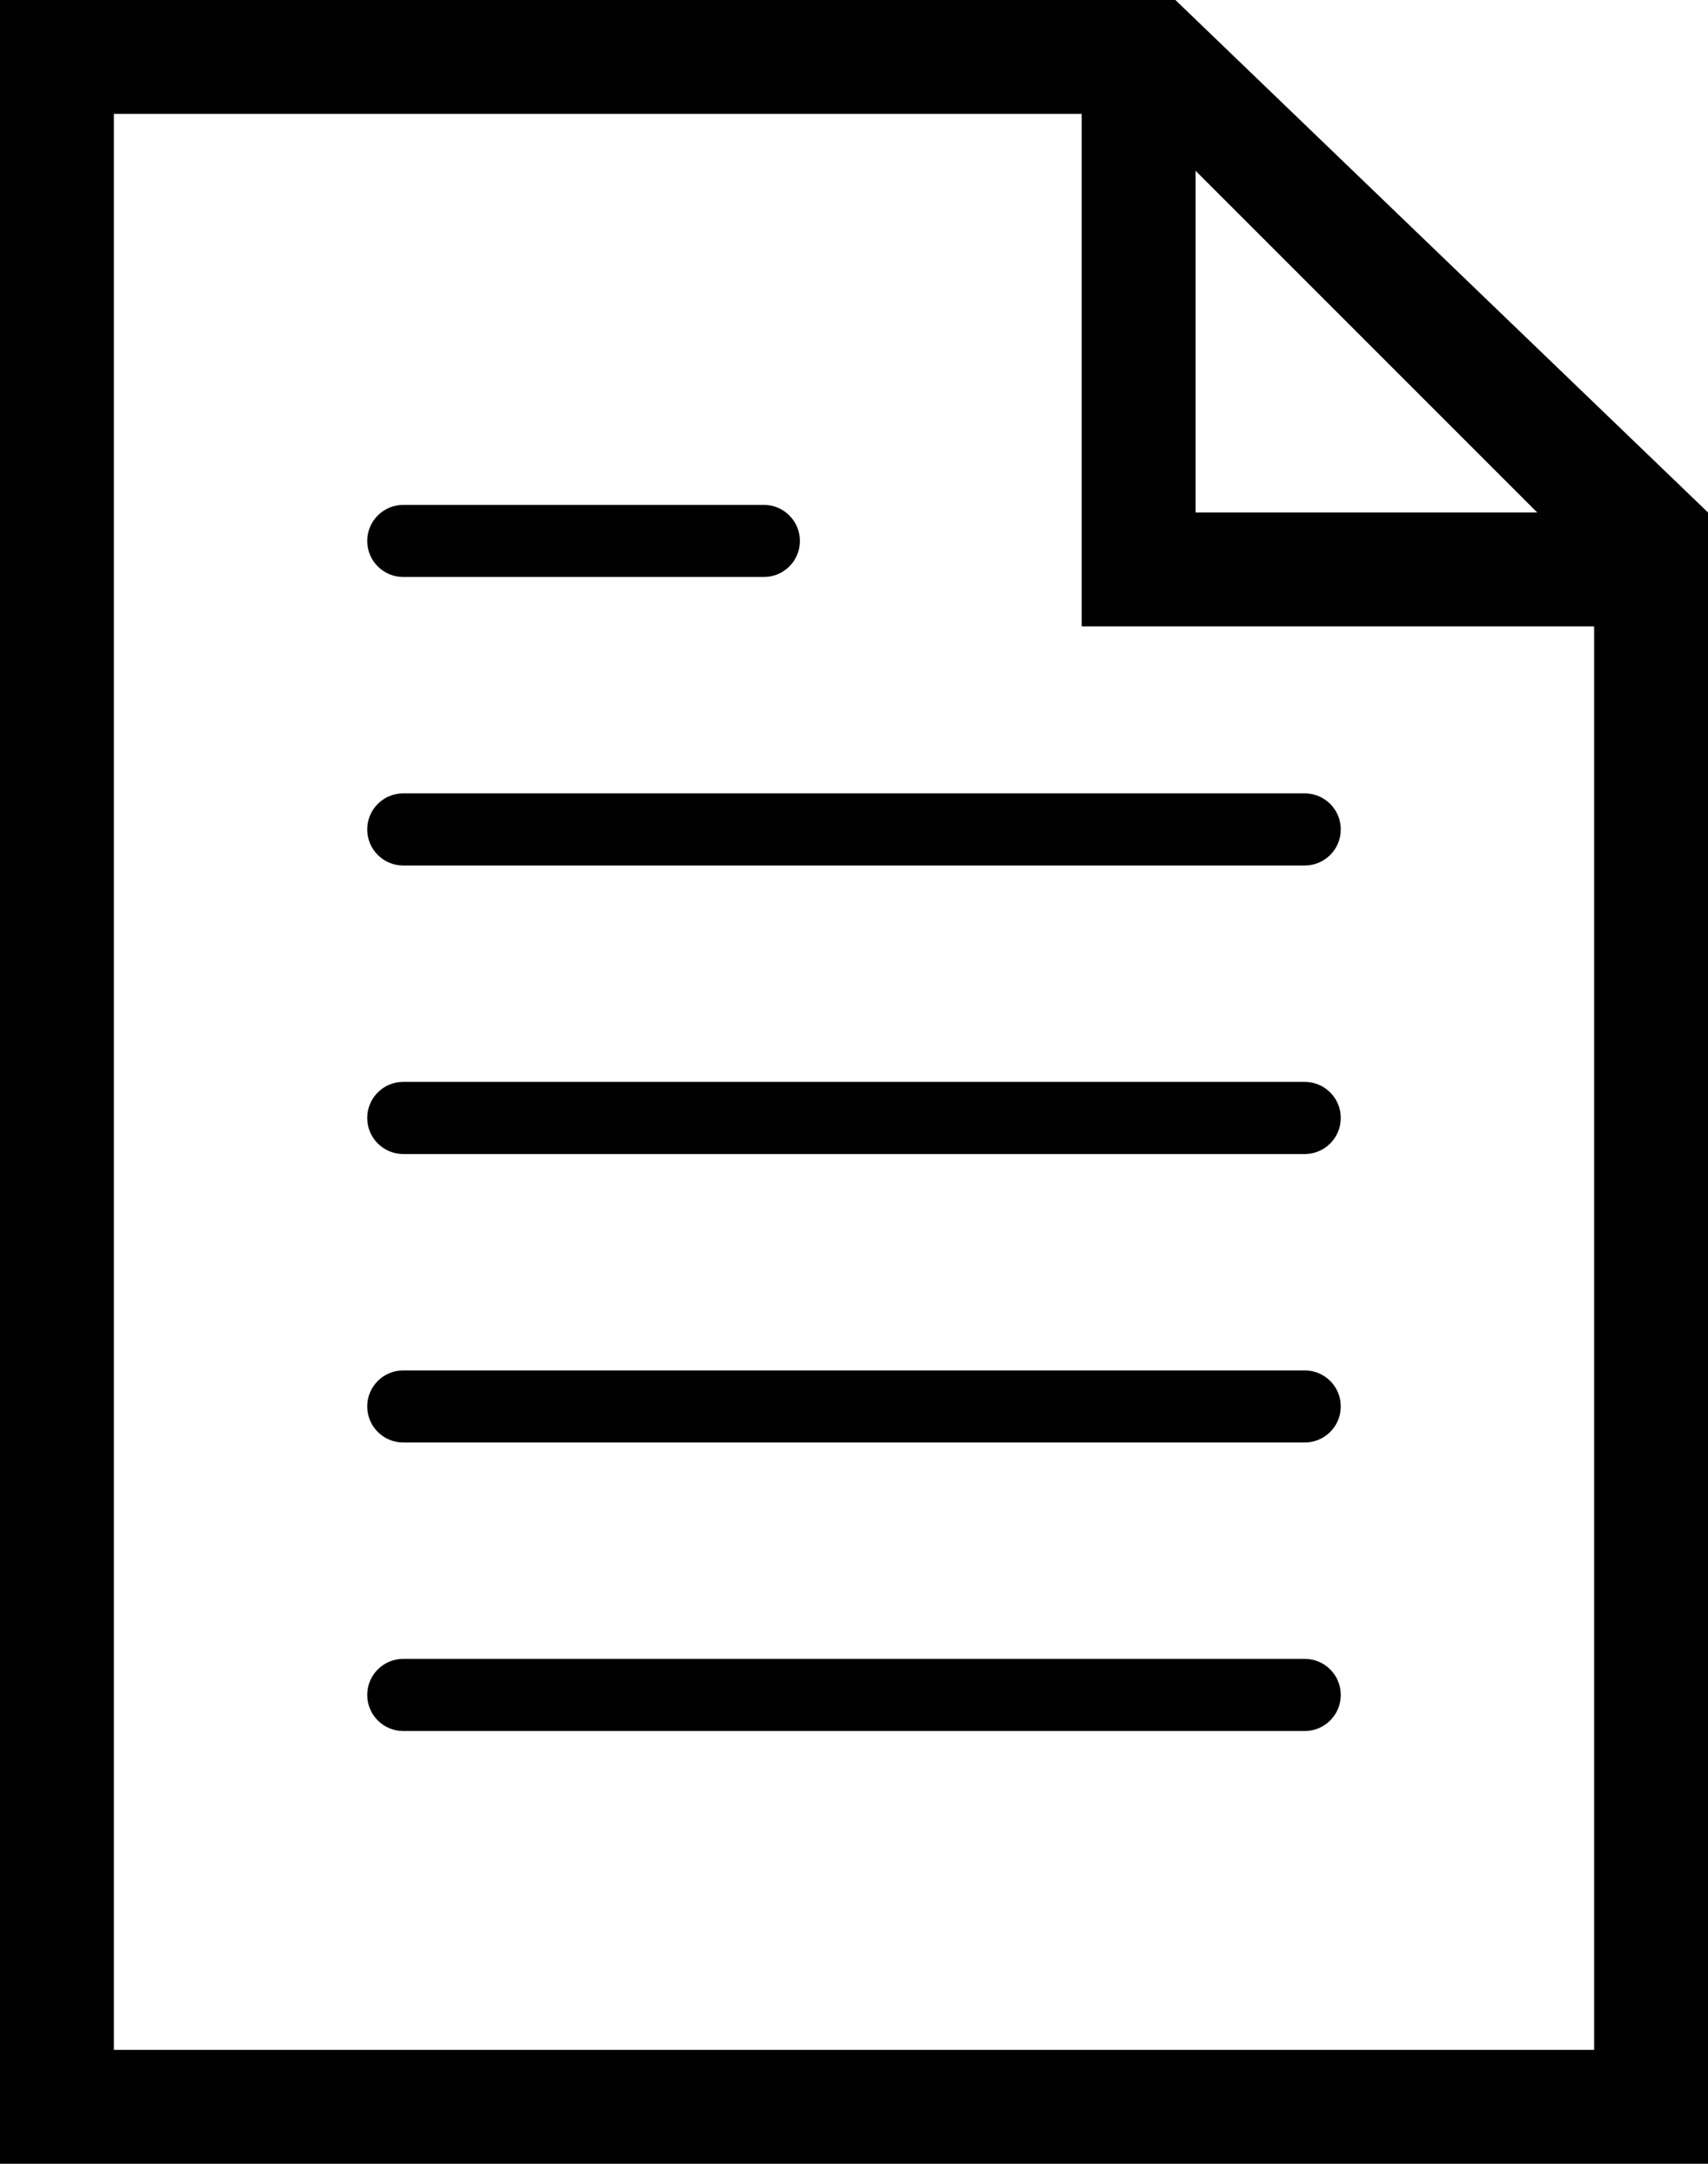 <svg width="30" height="38" viewBox="0 0 30 38" fill="none" xmlns="http://www.w3.org/2000/svg">
<path d="M22.917 13.933H7.083C6.734 13.933 6.45 14.216 6.45 14.567C6.45 14.917 6.734 15.2 7.083 15.2H22.917C23.266 15.2 23.55 14.917 23.55 14.567C23.55 14.216 23.266 13.933 22.917 13.933Z" fill="black"/>
<path d="M7.083 10.133H13.417C13.766 10.133 14.05 9.85 14.05 9.5C14.05 9.15 13.766 8.867 13.417 8.867H7.083C6.734 8.867 6.45 9.15 6.45 9.5C6.45 9.85 6.734 10.133 7.083 10.133Z" fill="black"/>
<path d="M22.917 19H7.083C6.734 19 6.45 19.283 6.45 19.633C6.45 19.984 6.734 20.267 7.083 20.267H22.917C23.266 20.267 23.55 19.984 23.55 19.633C23.55 19.283 23.266 19 22.917 19Z" fill="black"/>
<path d="M22.917 24.067H7.083C6.734 24.067 6.45 24.35 6.45 24.7C6.45 25.05 6.734 25.333 7.083 25.333H22.917C23.266 25.333 23.55 25.05 23.55 24.7C23.55 24.35 23.266 24.067 22.917 24.067Z" fill="black"/>
<path d="M22.917 29.133H7.083C6.734 29.133 6.45 29.416 6.45 29.767C6.45 30.117 6.734 30.4 7.083 30.4H22.917C23.266 30.4 23.55 30.117 23.55 29.767C23.55 29.416 23.266 29.133 22.917 29.133Z" fill="black"/>
<path d="M20.645 0H0V38H30V9L20.645 0ZM21 3L27 9H21V3ZM2 36V2H19V11H28V36H2Z" fill="black"/>
</svg>
